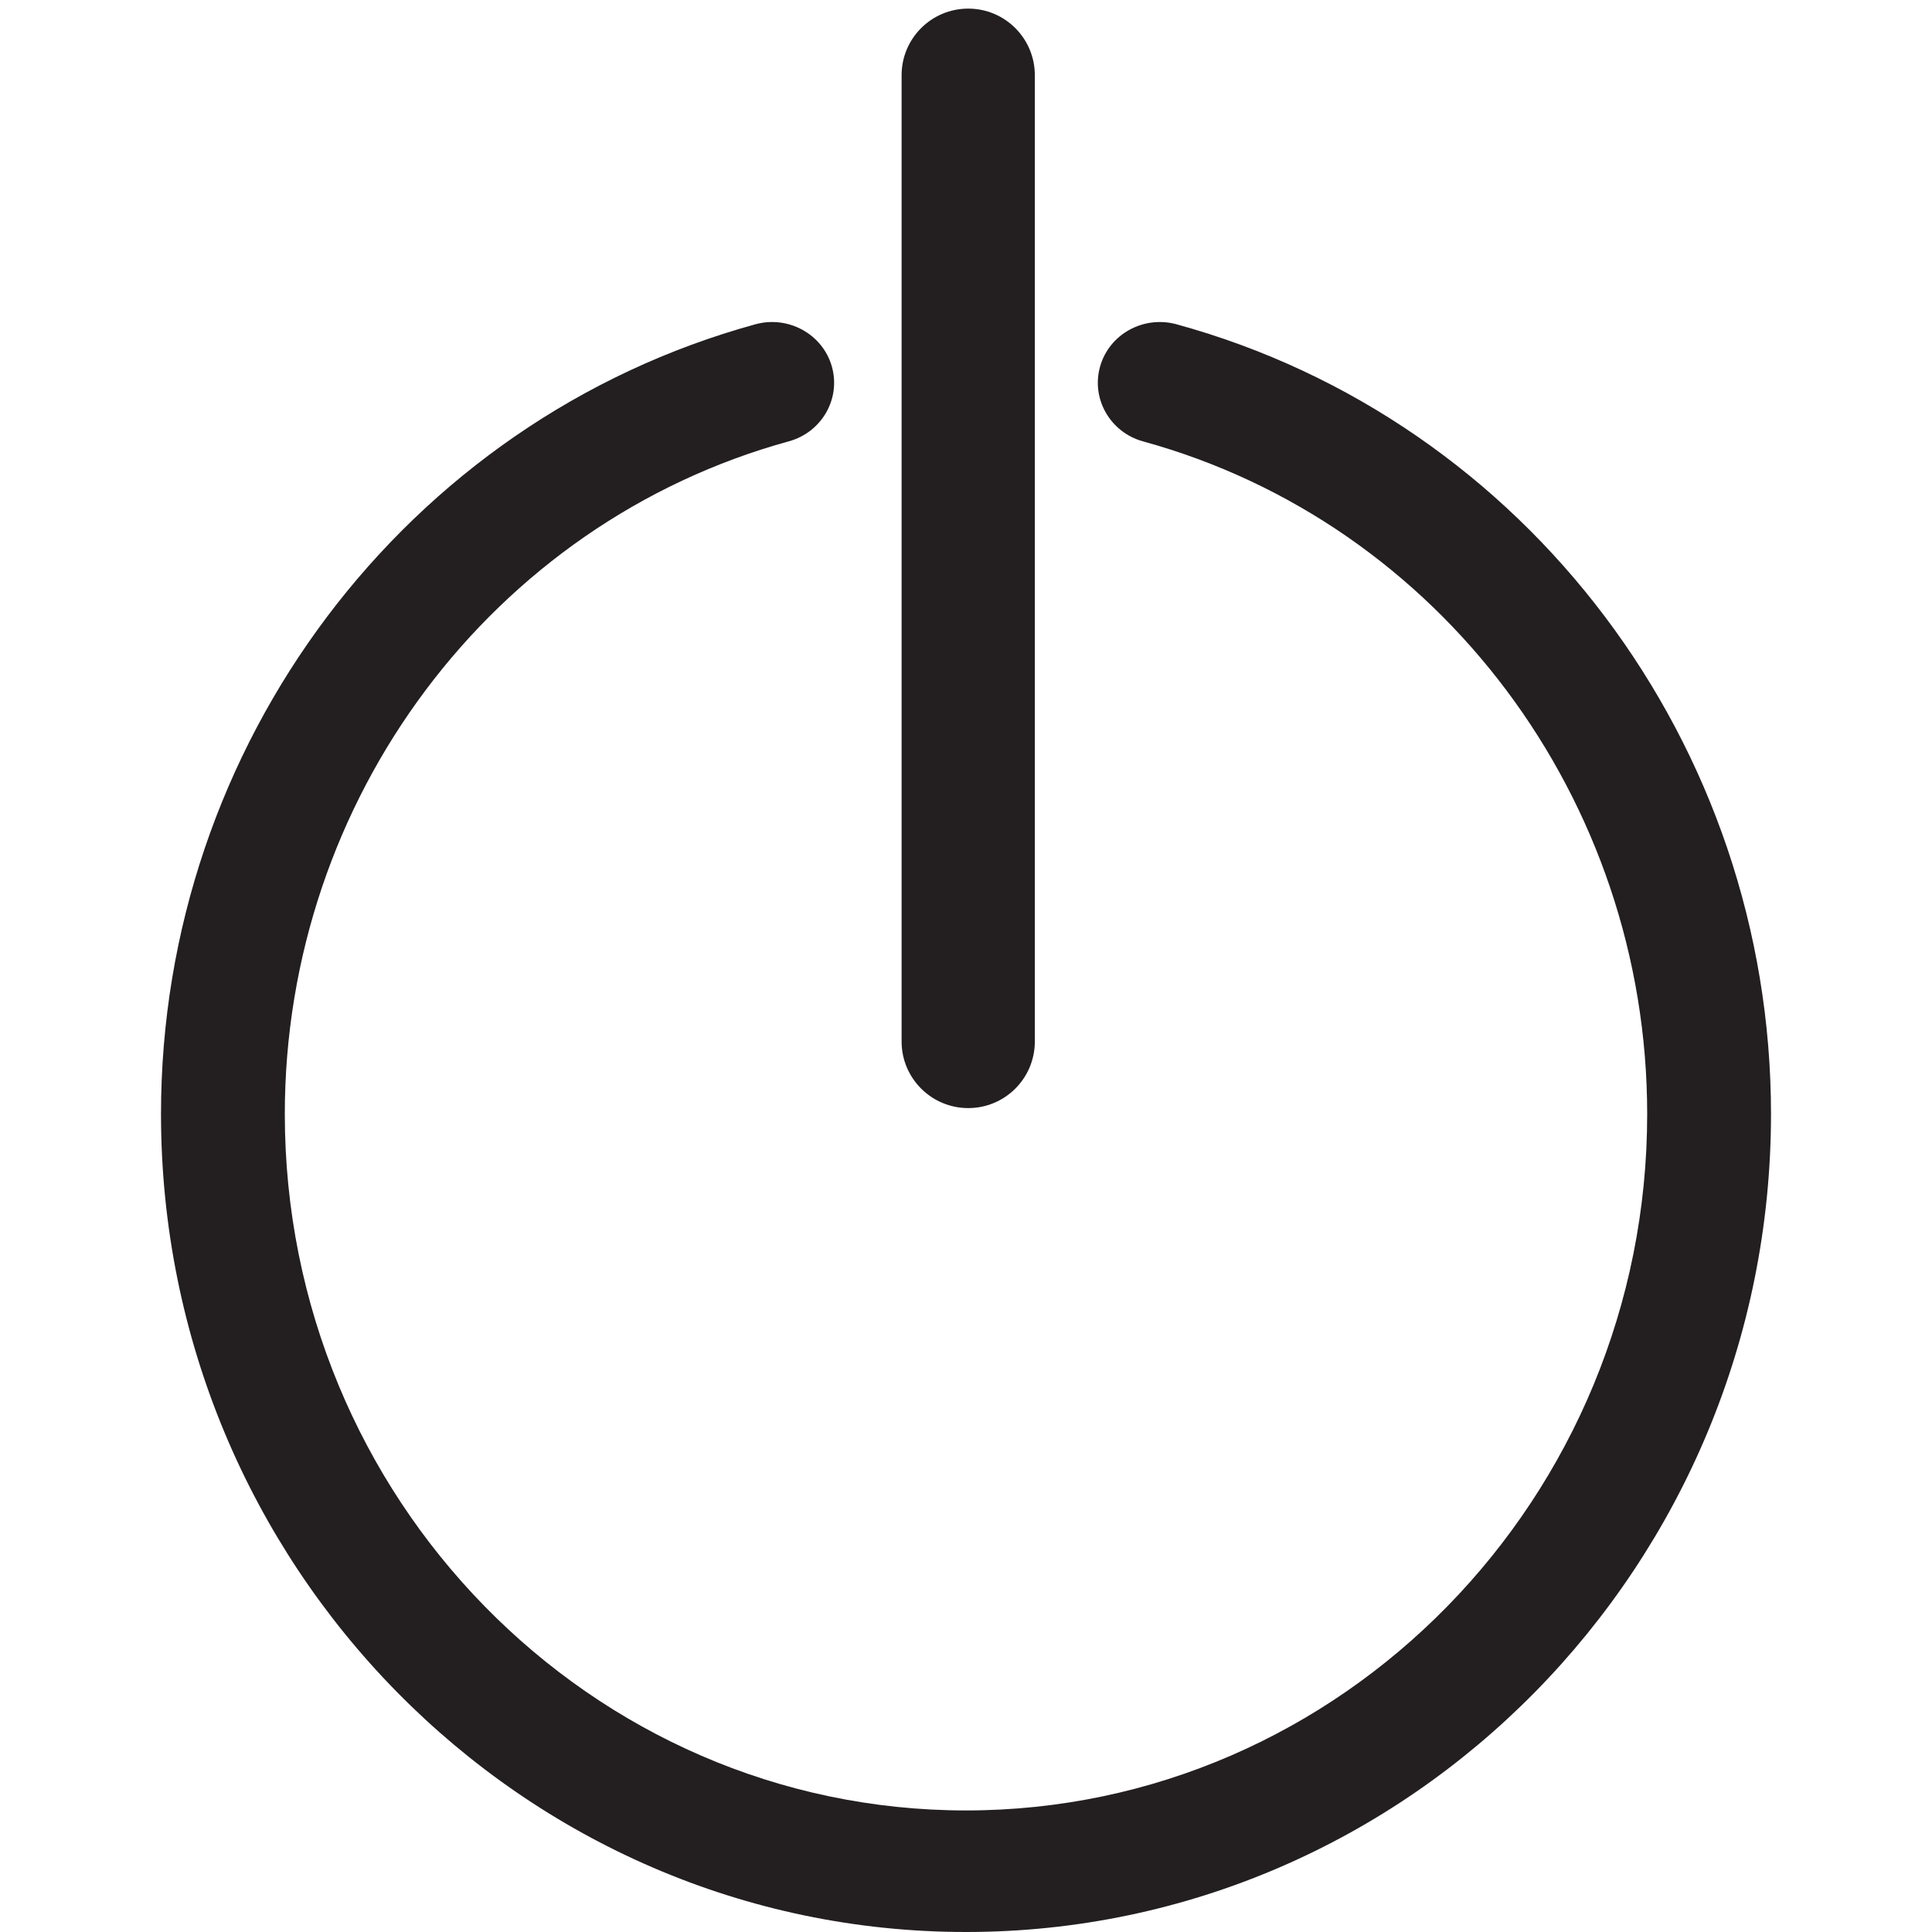 <svg width="24px" height="24px" viewBox="0 0 24 24" version="1.1" xmlns="http://www.w3.org/2000/svg" xmlns:xlink="http://www.w3.org/1999/xlink">
    <g class="power" stroke="none" stroke-width="1" fill="none" fill-rule="evenodd">
        <path d="M9.8,5.482 C6.113,6.495 3.539,9.93 3.538,13.839 C3.538,18.609 7.335,22.49 12,22.49 C16.665,22.49 20.462,18.609 20.462,13.839 C20.462,9.931 17.886,6.495 14.199,5.483 C13.791,5.37 13.552,4.954 13.666,4.552 C13.78,4.149 14.207,3.917 14.614,4.028 C18.963,5.22 22,9.255 22,13.838 C22,19.441 17.514,24 12,24 C6.486,24 2,19.441 2,13.838 C2,9.255 5.038,5.222 9.385,4.028 C9.791,3.917 10.218,4.149 10.333,4.551 C10.448,4.953 10.208,5.37 9.8,5.482 Z M12.855,12.938 C12.855,13.395 12.485,13.765 12.028,13.765 C11.57,13.765 11.2,13.394 11.2,12.938 L11.2,0.934 C11.2,0.478 11.57,0.107 12.028,0.107 C12.485,0.107 12.855,0.478 12.855,0.934 L12.855,12.938 Z" fill="#231F20"></path>
    </g>
</svg>